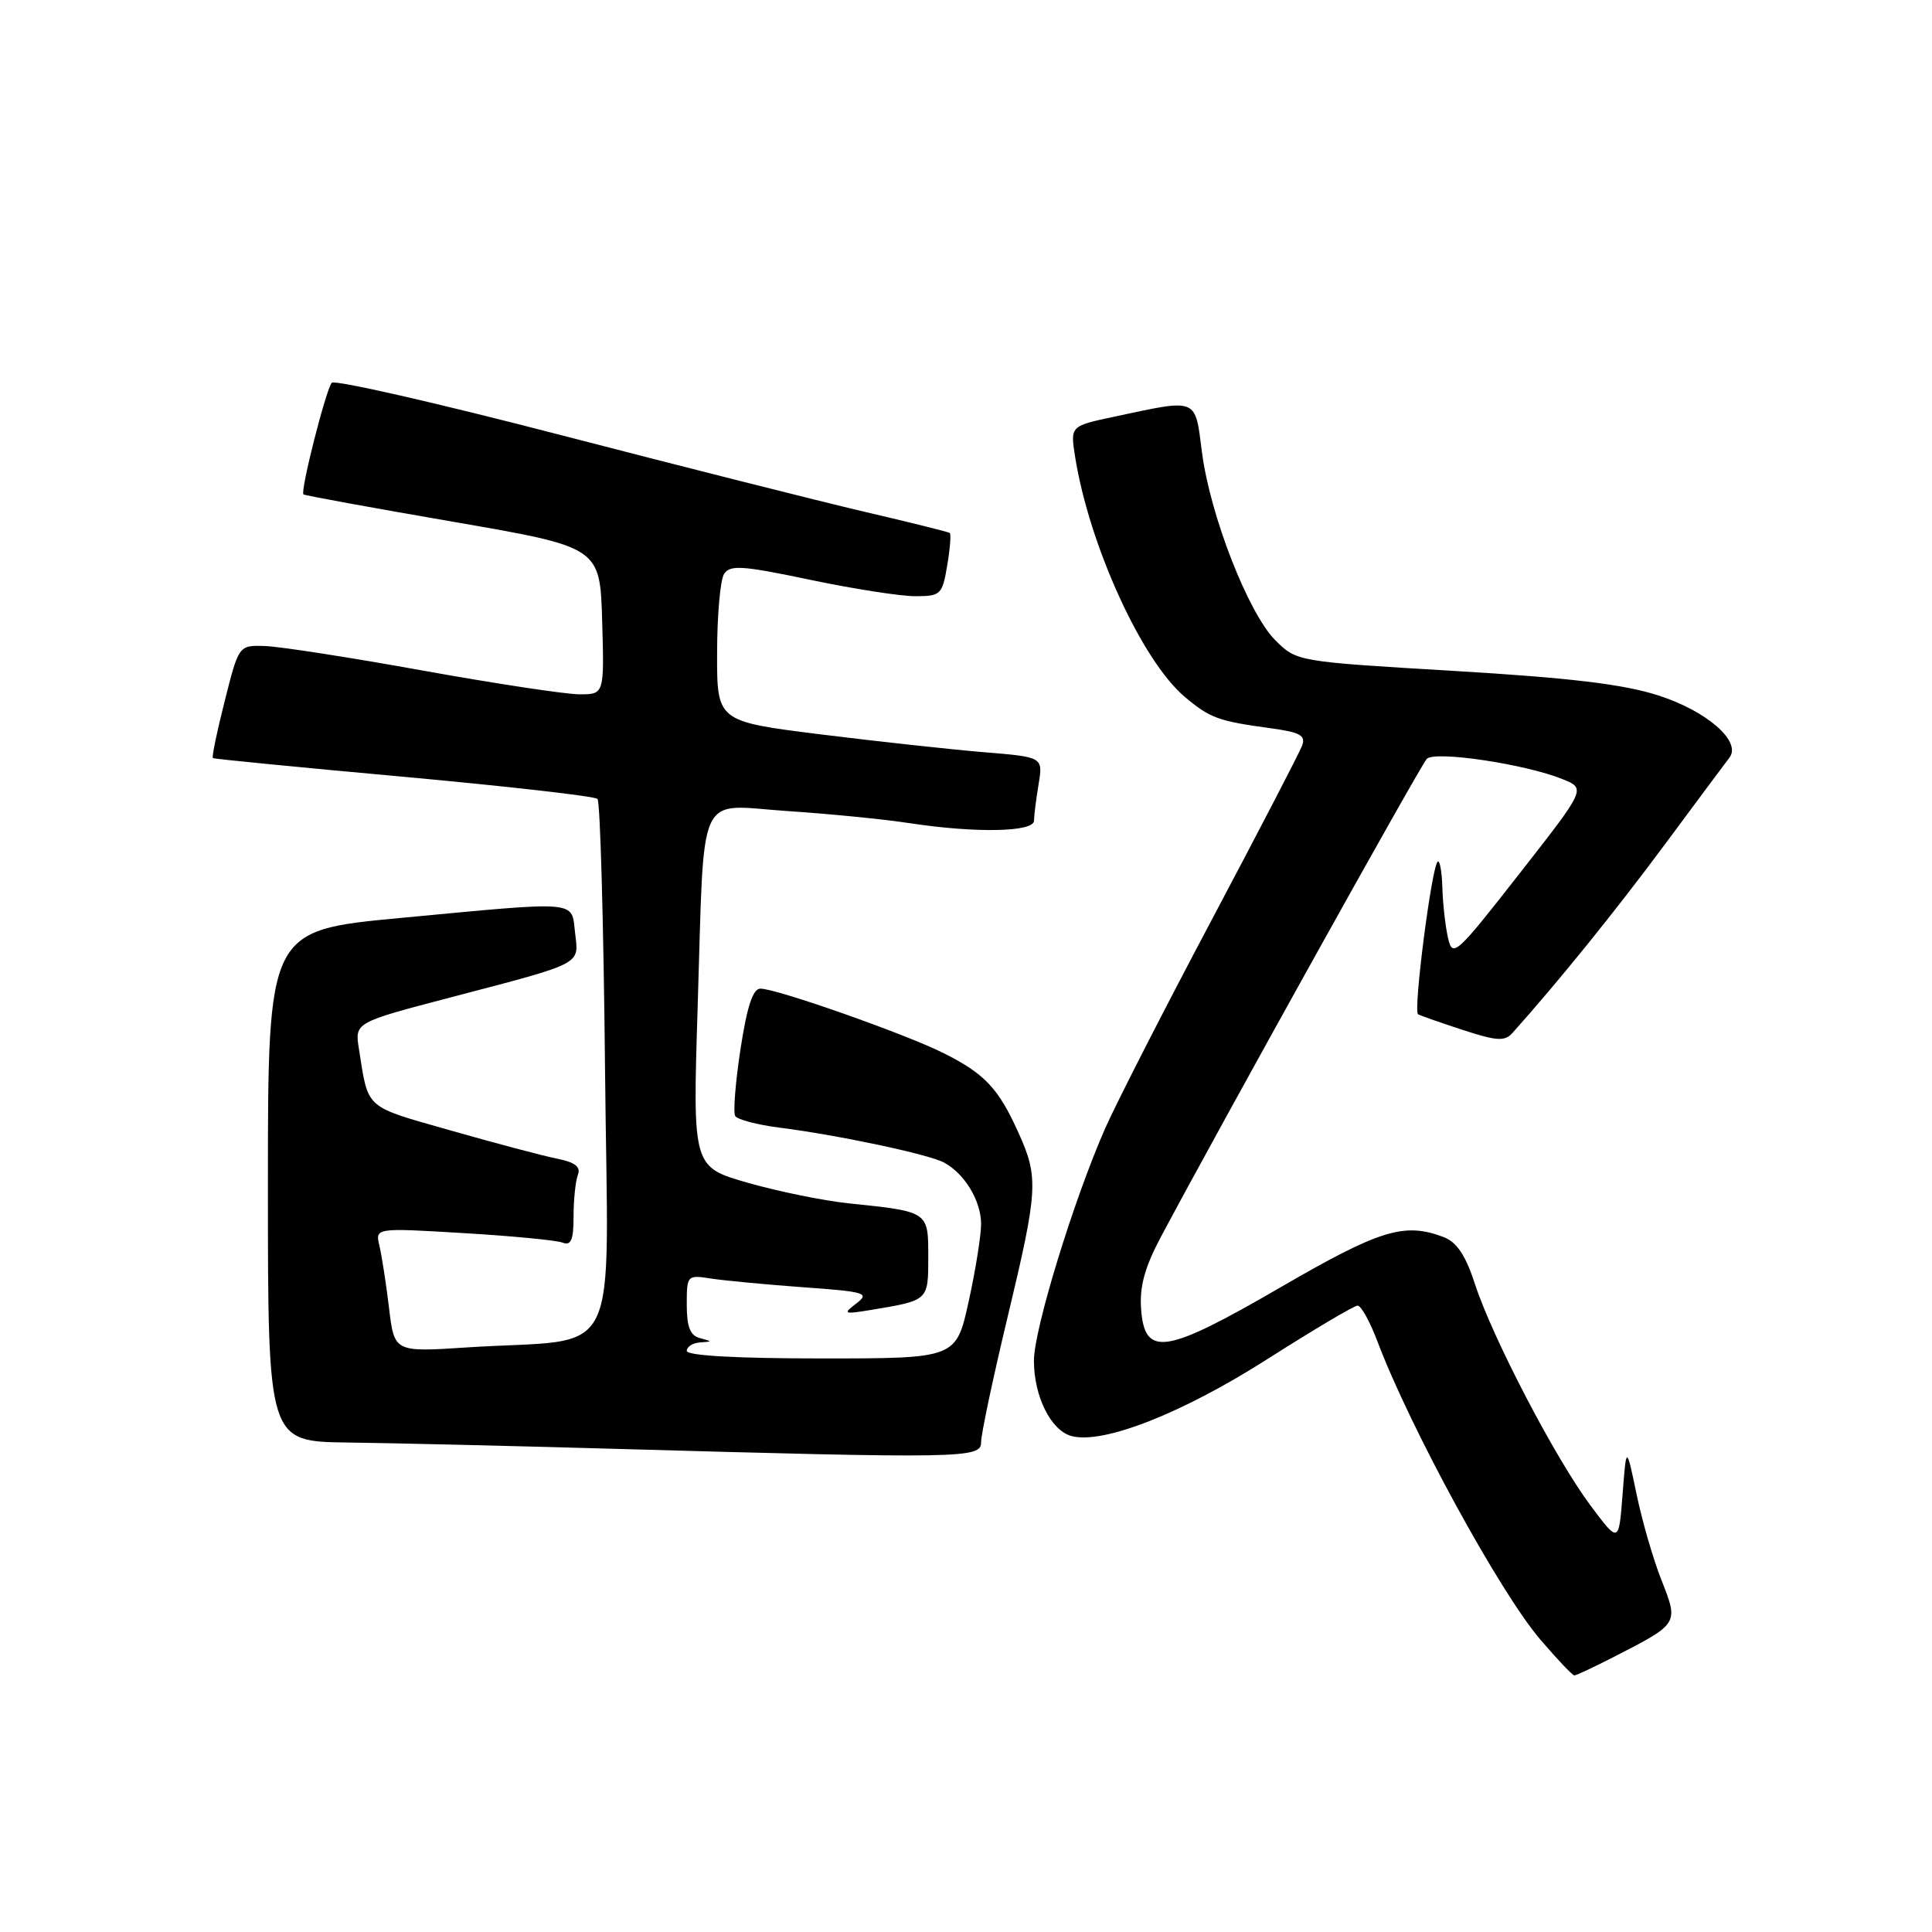 <?xml version="1.0" encoding="UTF-8" standalone="no"?>
<!DOCTYPE svg PUBLIC "-//W3C//DTD SVG 1.1//EN" "http://www.w3.org/Graphics/SVG/1.1/DTD/svg11.dtd" >
<svg xmlns="http://www.w3.org/2000/svg" xmlns:xlink="http://www.w3.org/1999/xlink" version="1.1" viewBox="0 0 256 256">
 <g >
 <path fill="currentColor"
d=" M 213.78 219.58 C 222.48 215.12 222.44 215.19 220.16 209.39 C 219.06 206.63 217.57 201.47 216.84 197.93 C 215.50 191.50 215.50 191.50 215.00 198.00 C 214.50 204.50 214.50 204.50 210.76 199.50 C 206.13 193.31 197.78 177.31 195.45 170.17 C 194.20 166.33 193.04 164.59 191.29 163.92 C 186.08 161.94 182.86 162.93 169.72 170.55 C 154.37 179.46 151.67 179.88 151.20 173.44 C 150.98 170.48 151.69 167.92 153.80 163.94 C 161.79 148.94 188.24 101.38 189.06 100.55 C 190.14 99.45 202.21 101.26 207.07 103.25 C 210.15 104.50 210.15 104.50 201.32 115.78 C 192.90 126.55 192.47 126.93 191.87 124.28 C 191.52 122.75 191.18 119.74 191.12 117.58 C 191.05 115.43 190.77 113.90 190.49 114.18 C 189.68 114.99 187.24 134.03 187.90 134.40 C 188.23 134.58 190.91 135.52 193.85 136.48 C 198.35 137.95 199.39 138.01 200.42 136.86 C 206.45 130.13 214.02 120.76 220.52 112.00 C 224.80 106.22 228.69 101.00 229.16 100.39 C 230.80 98.26 226.19 94.22 219.74 92.15 C 215.11 90.66 208.11 89.82 192.66 88.90 C 171.82 87.66 171.82 87.66 168.98 84.83 C 165.40 81.24 160.32 68.22 159.26 59.87 C 158.33 52.64 158.81 52.83 147.66 55.21 C 141.82 56.45 141.82 56.45 142.45 60.48 C 144.31 72.23 151.30 87.55 156.99 92.34 C 160.34 95.15 161.41 95.55 168.33 96.49 C 172.30 97.03 173.05 97.45 172.53 98.82 C 172.18 99.75 166.77 110.17 160.50 122.00 C 154.23 133.82 147.91 146.19 146.46 149.47 C 142.27 158.97 137.00 176.15 137.00 180.30 C 137.00 185.05 139.27 189.58 142.00 190.29 C 146.20 191.39 156.64 187.28 167.90 180.11 C 174.04 176.20 179.43 173.00 179.89 173.00 C 180.35 173.00 181.54 175.14 182.52 177.75 C 186.86 189.23 198.73 210.98 204.10 217.25 C 206.33 219.86 208.36 222.00 208.61 222.00 C 208.86 222.00 211.19 220.91 213.78 219.58 Z  M 130.00 191.10 C 130.00 190.05 131.57 182.62 133.50 174.57 C 137.56 157.61 137.65 156.03 134.92 150.02 C 132.28 144.18 130.46 142.26 125.00 139.53 C 119.89 136.98 102.91 131.00 100.76 131.00 C 99.76 131.00 98.99 133.34 98.12 139.01 C 97.45 143.41 97.13 147.41 97.42 147.88 C 97.72 148.35 100.33 149.04 103.23 149.41 C 111.09 150.41 123.02 152.94 125.08 154.04 C 127.82 155.51 130.00 159.12 130.00 162.19 C 130.00 163.71 129.26 168.33 128.35 172.47 C 126.69 180.00 126.69 180.00 108.85 180.00 C 97.62 180.00 91.00 179.63 91.00 179.00 C 91.00 178.45 91.79 177.95 92.75 177.88 C 94.42 177.77 94.42 177.75 92.75 177.31 C 91.45 176.97 91.00 175.82 91.00 172.88 C 91.00 168.96 91.04 168.92 94.25 169.42 C 96.04 169.69 101.53 170.21 106.46 170.57 C 114.71 171.16 115.27 171.34 113.46 172.72 C 111.64 174.11 111.79 174.17 115.50 173.56 C 123.05 172.30 123.00 172.35 123.00 166.54 C 123.00 160.50 123.07 160.55 112.46 159.45 C 109.18 159.11 103.19 157.89 99.14 156.74 C 91.78 154.64 91.78 154.64 92.44 133.57 C 93.37 103.99 92.15 106.66 104.35 107.47 C 109.93 107.84 117.20 108.56 120.50 109.07 C 129.28 110.41 137.00 110.26 137.01 108.75 C 137.02 108.06 137.29 105.88 137.62 103.91 C 138.21 100.31 138.21 100.31 130.36 99.67 C 126.04 99.31 116.31 98.25 108.75 97.31 C 95.00 95.59 95.00 95.59 95.02 86.54 C 95.02 81.57 95.44 76.85 95.94 76.06 C 96.72 74.83 98.32 74.93 107.27 76.81 C 113.01 78.02 119.30 79.00 121.26 79.00 C 124.65 79.00 124.86 78.80 125.51 74.93 C 125.89 72.70 126.04 70.75 125.85 70.62 C 125.66 70.48 120.55 69.21 114.50 67.80 C 108.45 66.38 90.26 61.79 74.08 57.59 C 57.89 53.39 44.34 50.30 43.96 50.72 C 43.19 51.60 39.76 65.11 40.21 65.51 C 40.37 65.65 49.27 67.28 60.00 69.13 C 79.50 72.50 79.50 72.50 79.79 82.25 C 80.07 92.00 80.07 92.00 76.79 92.00 C 74.98 92.00 65.62 90.58 56.00 88.85 C 46.38 87.11 36.96 85.65 35.07 85.60 C 31.64 85.50 31.64 85.50 29.78 92.87 C 28.75 96.93 28.04 100.34 28.21 100.45 C 28.37 100.57 39.75 101.68 53.50 102.93 C 67.25 104.19 78.80 105.50 79.17 105.86 C 79.53 106.21 79.98 122.34 80.17 141.69 C 80.55 181.67 82.77 177.19 61.88 178.54 C 52.25 179.17 52.25 179.17 51.55 173.33 C 51.17 170.13 50.59 166.42 50.28 165.09 C 49.71 162.69 49.71 162.69 61.38 163.39 C 67.80 163.77 73.72 164.34 74.53 164.65 C 75.67 165.09 76.00 164.32 76.00 161.19 C 76.00 158.97 76.26 156.49 76.57 155.68 C 76.98 154.61 76.21 154.01 73.82 153.53 C 71.99 153.17 65.66 151.49 59.74 149.80 C 48.19 146.51 48.84 147.09 47.56 138.99 C 47.00 135.49 47.00 135.49 59.75 132.15 C 77.43 127.51 76.70 127.89 76.20 123.60 C 75.70 119.27 77.00 119.38 53.00 121.64 C 35.50 123.29 35.50 123.29 35.50 157.15 C 35.50 191.00 35.50 191.00 46.00 191.14 C 51.78 191.21 67.30 191.58 80.50 191.95 C 127.87 193.29 130.00 193.25 130.00 191.10 Z "/>
</g>
</svg>